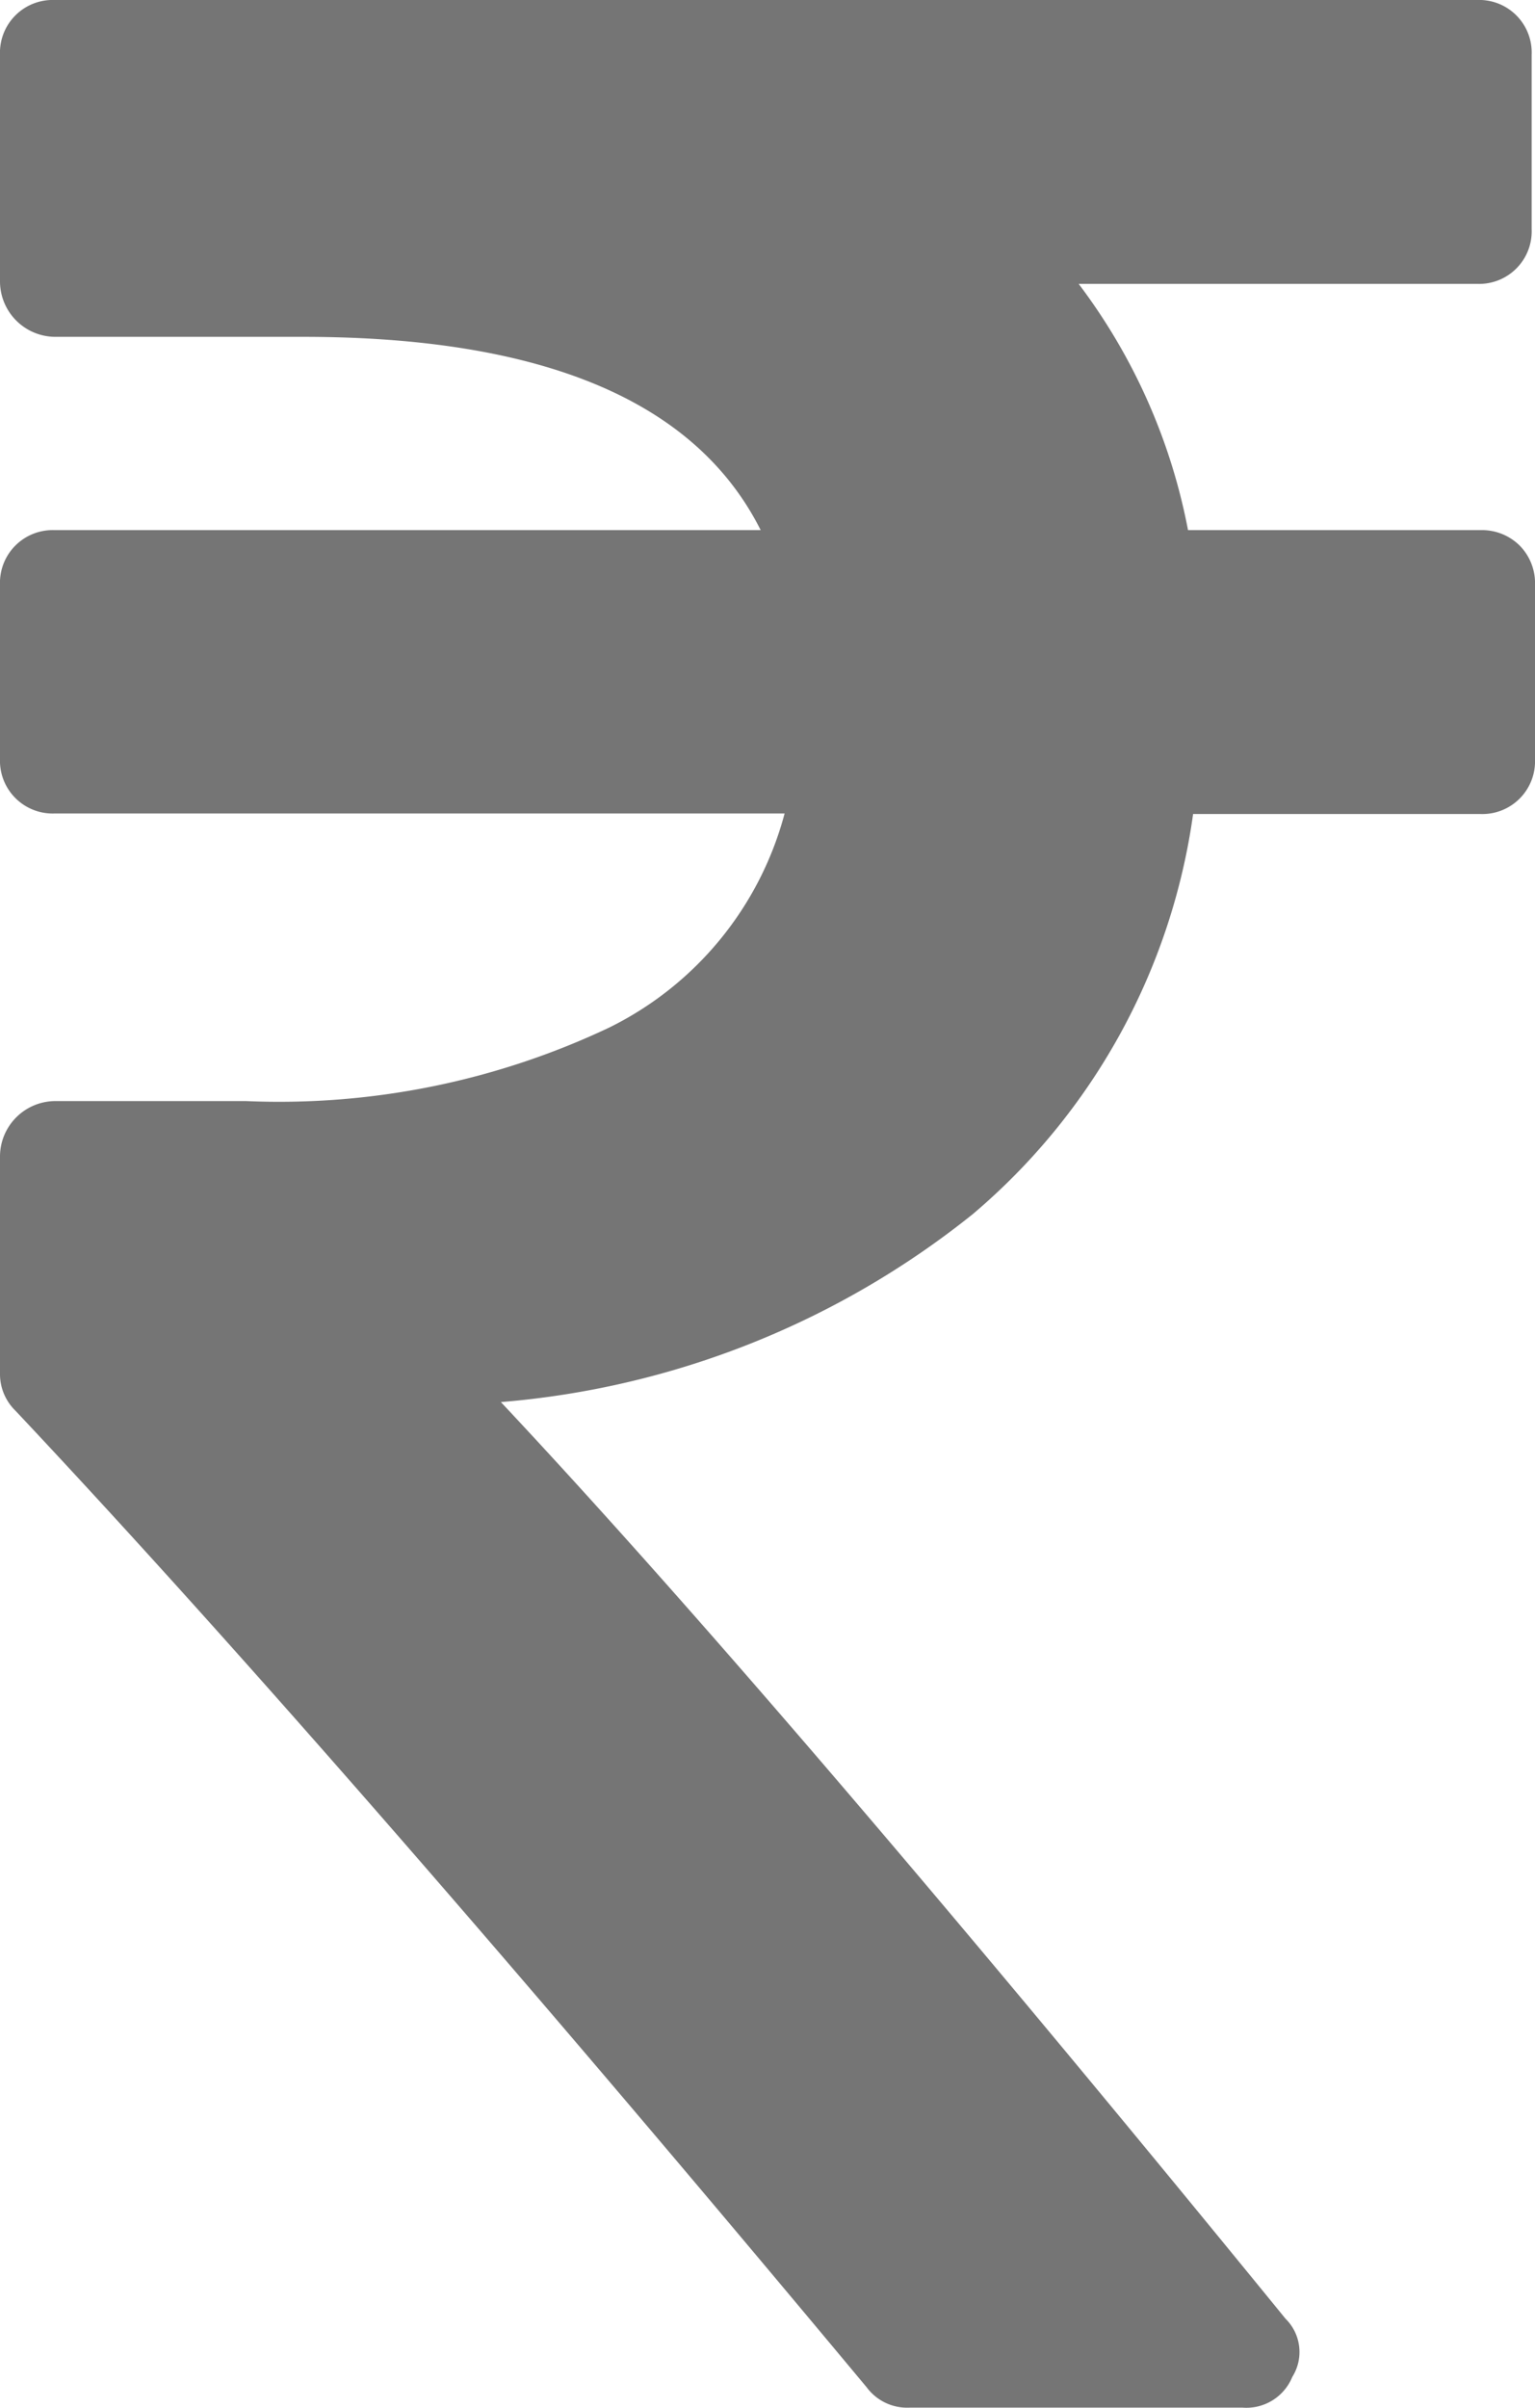 <svg xmlns="http://www.w3.org/2000/svg" width="11.48" height="18" viewBox="0 0 11.48 18">
  <g id="rupee_icon" transform="translate(-72.806)">
    <path id="Path_19" data-name="Path 19" d="M84.171,4.078a.4.4,0,0,0-.294-.115H81.691a4.425,4.425,0,0,0-.818-1.841h2.979a.393.393,0,0,0,.409-.409V.409A.393.393,0,0,0,83.851,0H73.215a.394.394,0,0,0-.409.409v1.7a.415.415,0,0,0,.409.409h1.854q2.7,0,3.426,1.445h-5.28a.394.394,0,0,0-.409.409v1.3a.394.394,0,0,0,.409.409h5.459a2.5,2.5,0,0,1-1.311,1.6,5.769,5.769,0,0,1-2.717.55H73.215a.415.415,0,0,0-.409.409v1.624a.382.382,0,0,0,.115.281q2.454,2.608,6.366,7.3a.377.377,0,0,0,.32.153H82.1a.371.371,0,0,0,.371-.23.349.349,0,0,0-.051-.435q-3.733-4.577-5.868-6.852A6.484,6.484,0,0,0,80.08,9.077a4.779,4.779,0,0,0,1.649-2.992h2.148a.394.394,0,0,0,.409-.409v-1.3A.4.4,0,0,0,84.171,4.078Z" transform="translate(0 0)" fill="#757575"/>
  </g>
</svg>
